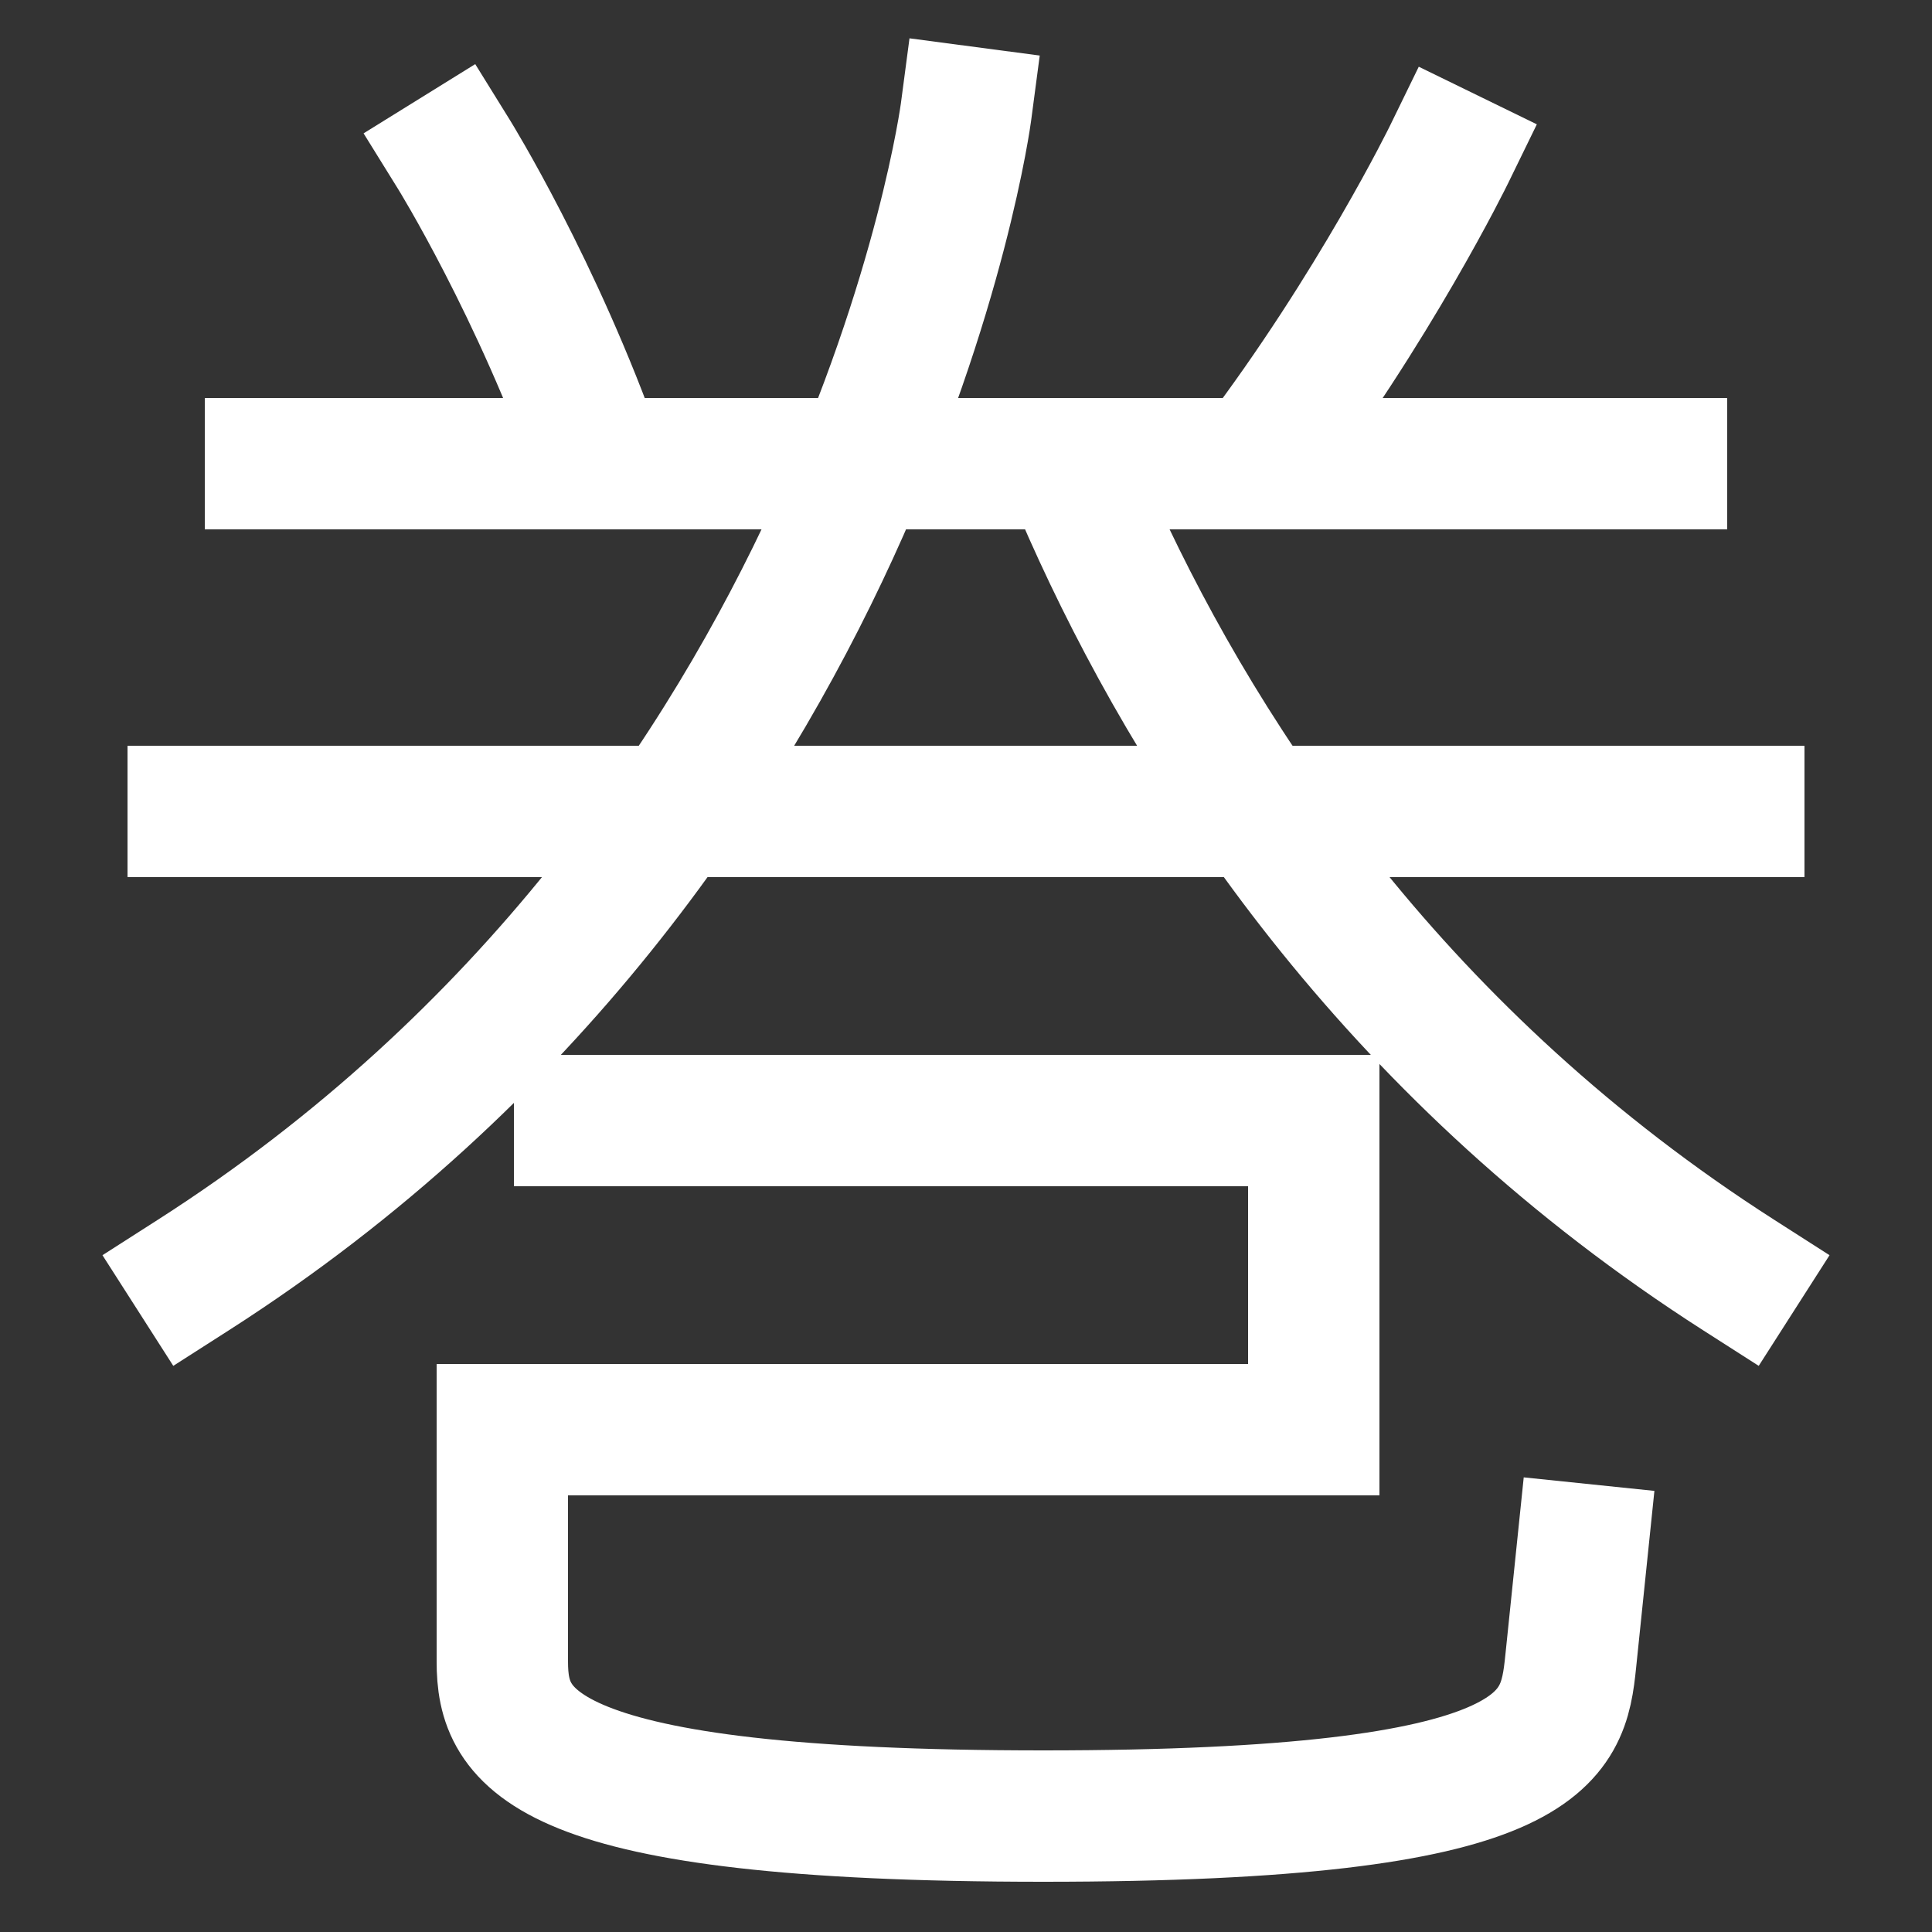 <svg xmlns="http://www.w3.org/2000/svg" xmlns:xlink="http://www.w3.org/1999/xlink" viewBox="0 0 1000 1000"><rect x="0" y="0" width="1000" height="1000" fill="#333333" stroke="none"/><defs><style>.a,.b{fill:none;}.b{stroke:#fff;stroke-linecap:square;stroke-miterlimit:2;stroke-width:68px;}.c{clip-path:url(#a);}.d{clip-path:url(#b);}</style><clipPath id="a"><rect class="a" x="60" y="-125" width="880" height="365"/></clipPath><clipPath id="b"><rect class="a" x="435" y="240" width="678" height="580"/></clipPath></defs><title>scroll</title><path class="b" d="M100,660C450,436,500,58,500,58"/><line class="b" x1="140" y1="240" x2="860" y2="240"/><g class="c"><path class="b" d="M650,240C711.53,158.86,750,80,750,80"/><path class="b" d="M310,240c-31.73-90.22-75-160-75-160"/></g><g class="d"><path class="b" d="M900,660C550,436,500,60,500,60"/></g><line class="b" x1="100" y1="420" x2="900" y2="420"/><path class="b" d="M300,580H680V740H260V860c0,40,19,80,280,80,262,0,268.88-40.21,273-80l6-58"/></svg>